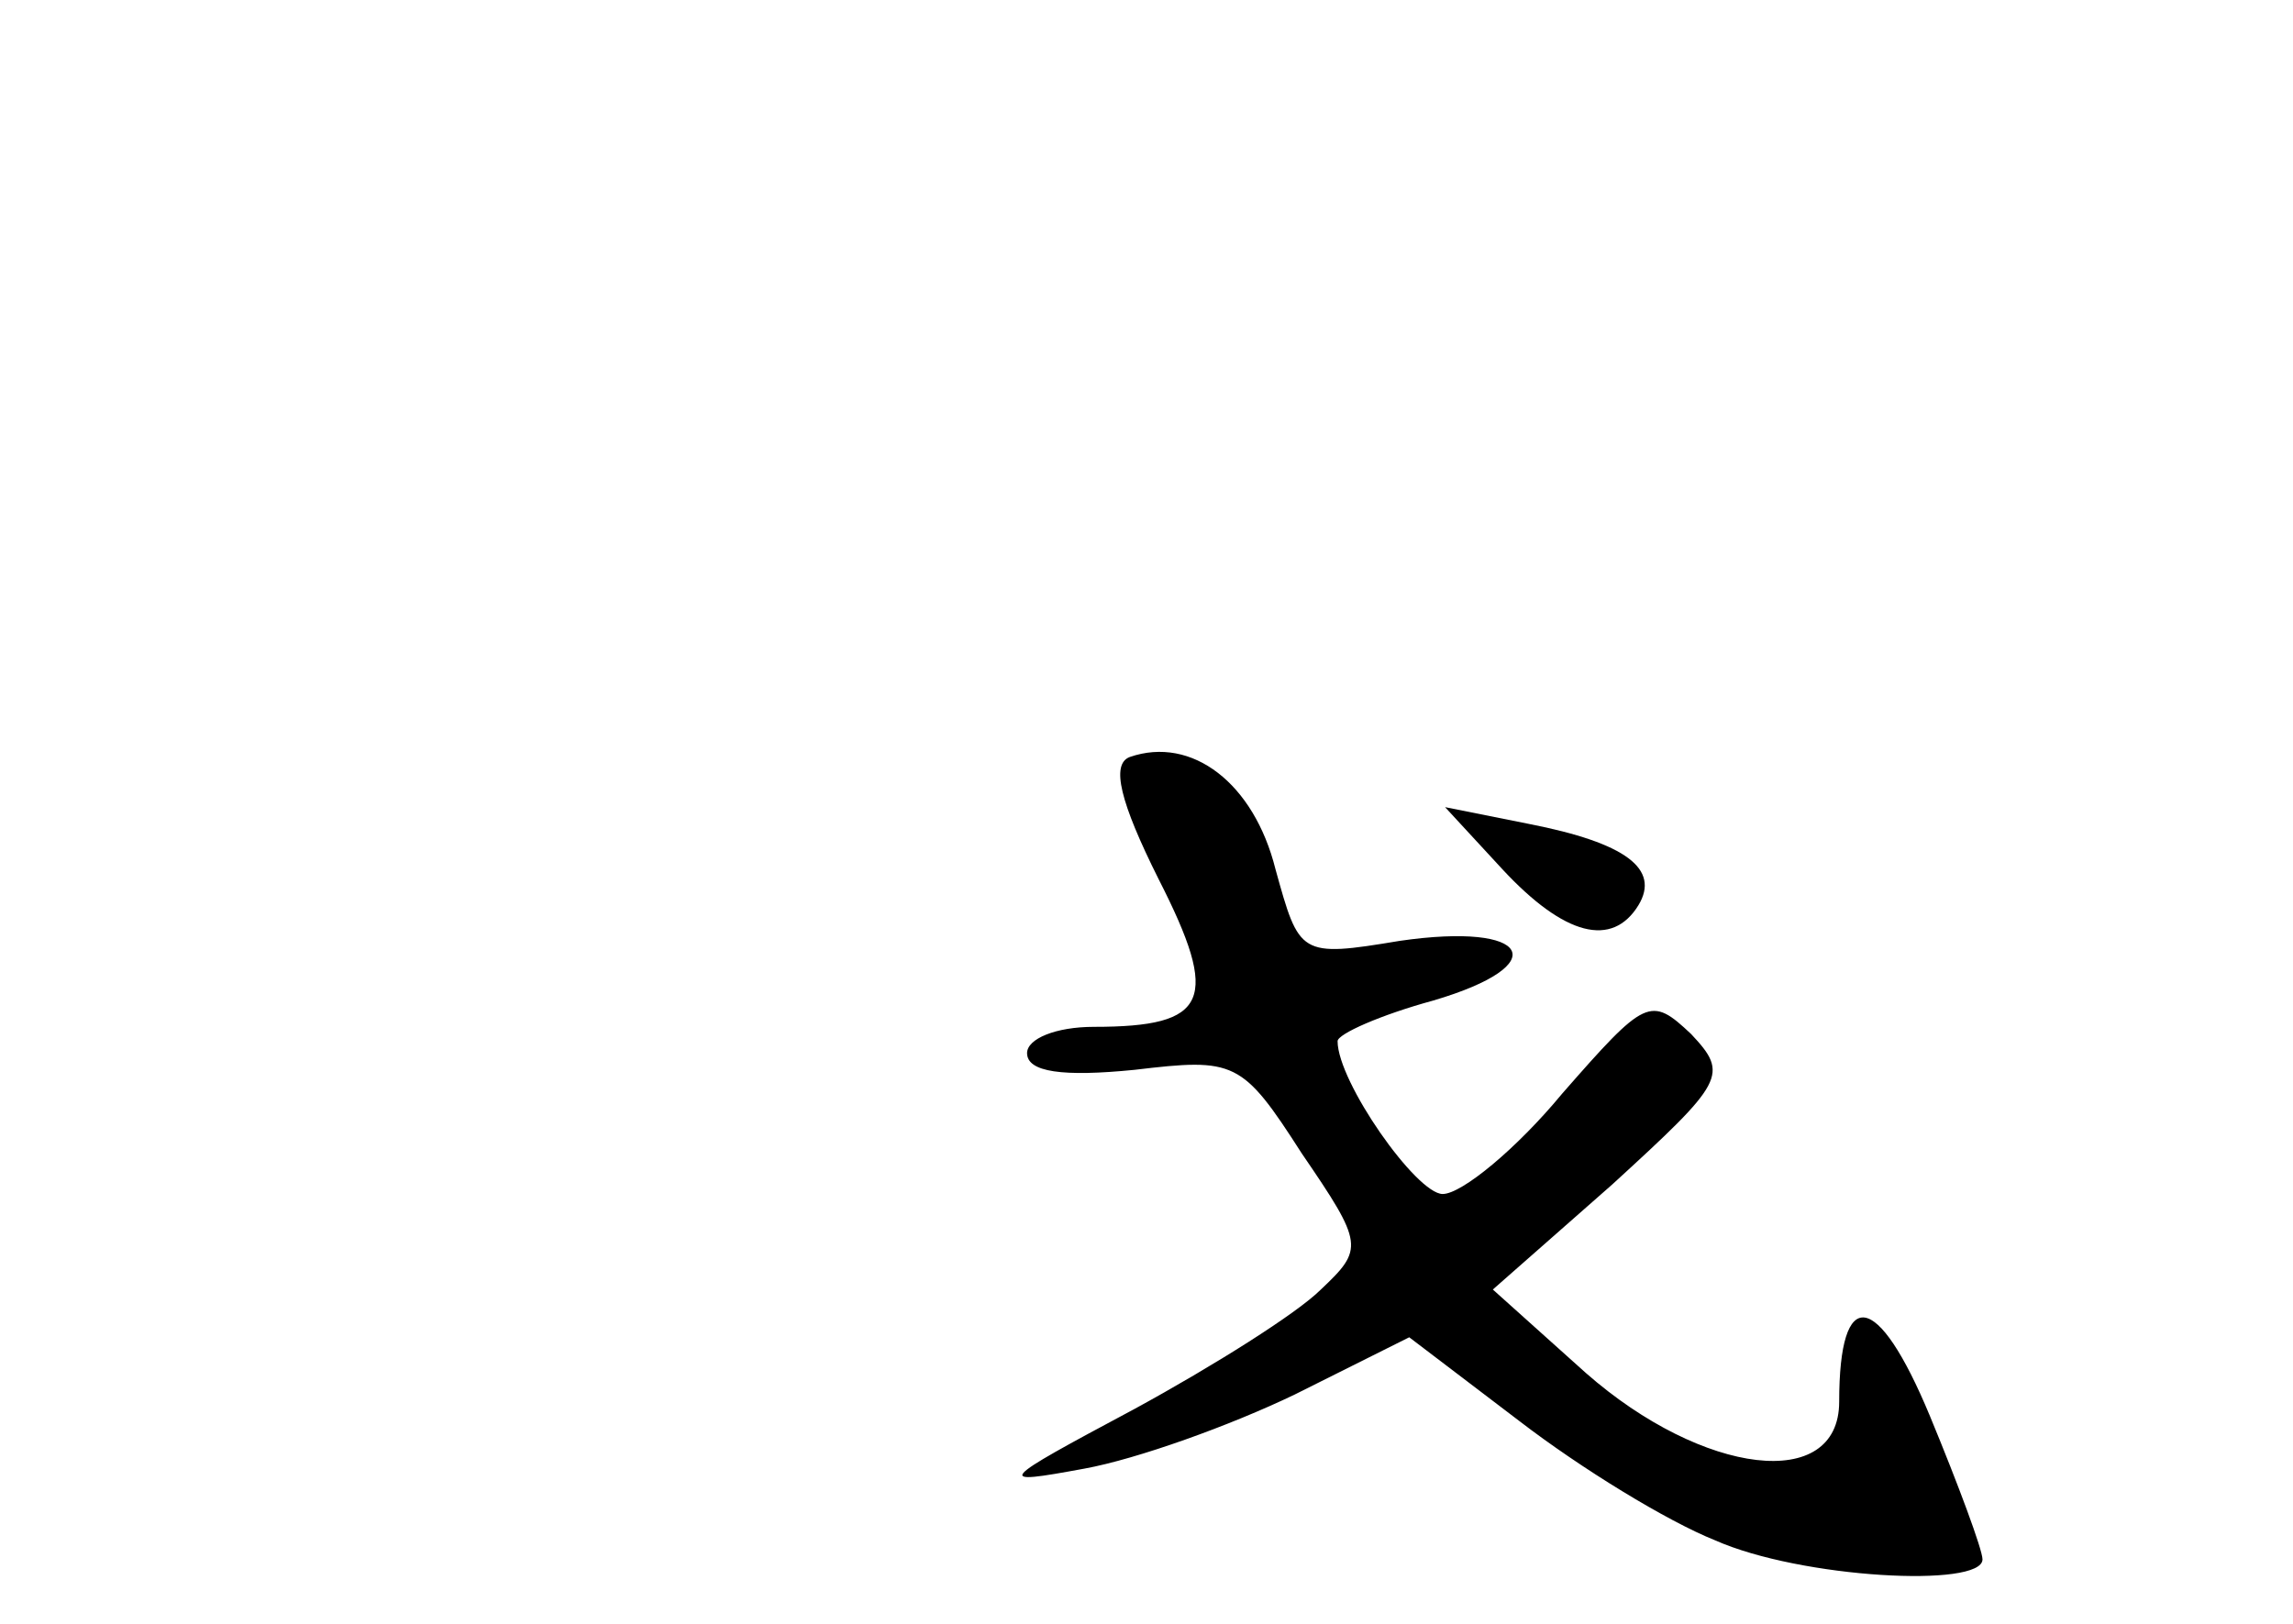 <?xml version="1.0" standalone="no"?>
<!DOCTYPE svg PUBLIC "-//W3C//DTD SVG 20010904//EN"
 "http://www.w3.org/TR/2001/REC-SVG-20010904/DTD/svg10.dtd">
<svg version="1.0" xmlns="http://www.w3.org/2000/svg"
 width="96pt" height="68pt" viewBox="0 0 96 68"
 preserveAspectRatio="xMidYMid meet">
<g transform="translate(0,68) scale(0.1,-0.1)"
fill="#000000" stroke="none">
<path d="M473 363 c-8 -3 -4 -19 12 -51 26 -51 21 -62 -27 -62 -16 0 -28 -5
-28 -11 0 -8 15 -10 45 -7 42 5 45 4 70 -35 26 -38 26 -40 8 -57 -10 -10 -45
-32 -78 -50 -58 -31 -59 -32 -21 -25 22 4 61 18 88 31 l48 24 46 -35 c26 -20
62 -42 82 -50 36 -16 112 -20 112 -8 0 4 -10 31 -22 60 -22 53 -38 55 -38 6 0
-38 -57 -31 -106 12 l-39 35 50 44 c47 43 49 46 33 63 -17 16 -19 15 -54 -25
-19 -23 -42 -42 -50 -42 -11 0 -44 47 -44 64 0 3 18 11 40 17 51 15 41 33 -14
25 -42 -7 -42 -6 -52 30 -9 36 -35 56 -61 47z"/>
<path d="M629 316 c26 -28 46 -33 57 -15 9 15 -5 26 -46 34 l-35 7 24 -26z"/>
</g>
</svg>

